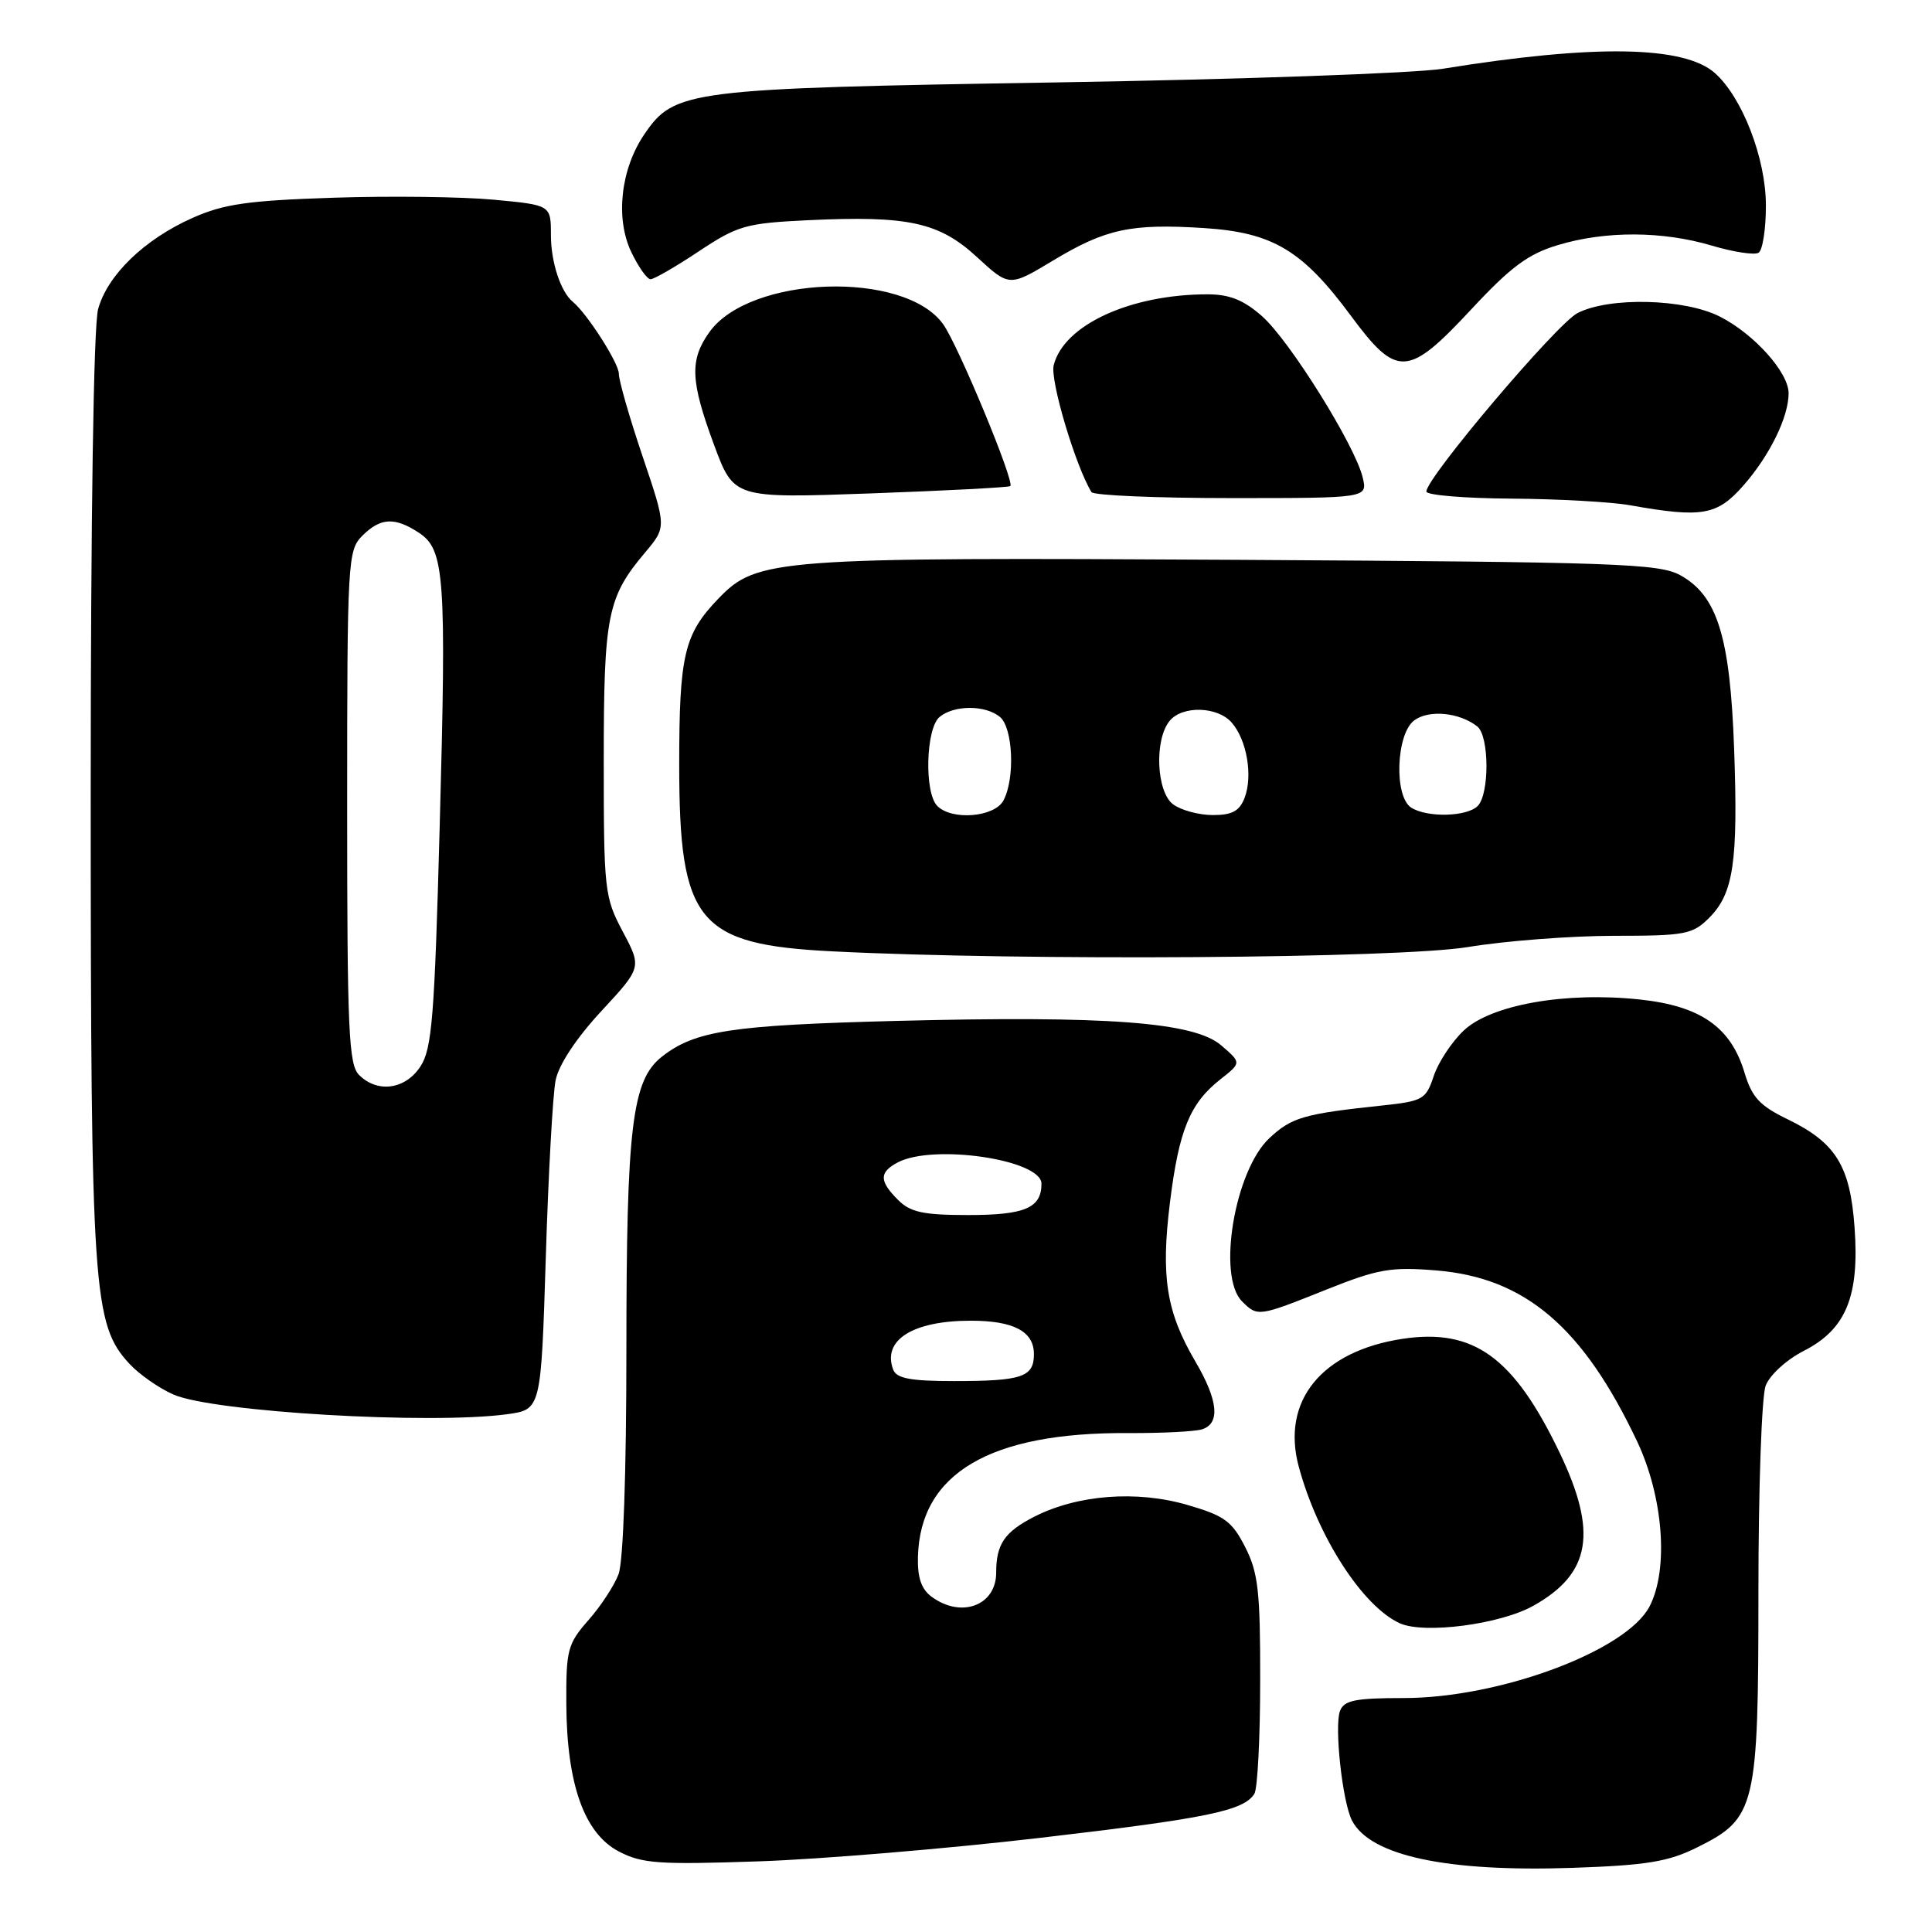 <?xml version="1.0" encoding="UTF-8" standalone="no"?>
<!DOCTYPE svg PUBLIC "-//W3C//DTD SVG 1.1//EN" "http://www.w3.org/Graphics/SVG/1.1/DTD/svg11.dtd" >
<svg xmlns="http://www.w3.org/2000/svg" xmlns:xlink="http://www.w3.org/1999/xlink" version="1.1" viewBox="0 0 256 256">
 <g >
 <path fill="currentColor"
d=" M 224.88 244.79 C 232.67 240.93 233.00 239.55 233.00 210.82 C 233.00 197.24 233.43 184.99 233.96 183.61 C 234.50 182.19 236.73 180.16 239.04 178.98 C 244.60 176.14 246.40 171.77 245.74 162.66 C 245.16 154.48 243.26 151.41 236.87 148.31 C 233.17 146.52 232.14 145.40 231.16 142.14 C 229.35 136.10 225.35 133.30 217.29 132.44 C 207.42 131.38 197.50 133.14 193.91 136.59 C 192.33 138.10 190.56 140.80 189.97 142.60 C 188.95 145.67 188.54 145.91 183.19 146.48 C 172.74 147.59 171.16 148.05 168.20 150.81 C 163.60 155.11 161.25 169.11 164.57 172.43 C 166.64 174.50 166.72 174.49 175.72 170.89 C 182.61 168.14 184.28 167.85 190.32 168.34 C 202.08 169.30 209.76 175.85 216.93 191.00 C 220.40 198.35 221.13 207.92 218.58 212.85 C 215.53 218.74 198.74 225.00 186.00 225.00 C 179.59 225.00 178.10 225.30 177.56 226.70 C 176.78 228.74 177.88 238.79 179.15 241.24 C 181.58 245.91 191.70 248.07 208.38 247.50 C 218.22 247.16 221.06 246.69 224.88 244.79 Z  M 137.78 243.53 C 159.94 240.94 164.78 239.95 166.21 237.69 C 166.63 237.03 166.98 230.29 166.98 222.71 C 167.00 210.86 166.72 208.37 164.99 204.99 C 163.25 201.57 162.24 200.83 157.33 199.41 C 150.61 197.45 142.76 198.06 137.05 200.97 C 133.10 202.99 132.00 204.61 132.00 208.38 C 132.00 212.74 127.39 214.47 123.46 211.59 C 122.09 210.59 121.56 209.06 121.63 206.30 C 121.92 195.22 131.17 189.77 149.50 189.89 C 153.90 189.91 158.29 189.69 159.25 189.40 C 161.72 188.65 161.43 185.58 158.39 180.40 C 154.54 173.84 153.80 169.17 155.03 159.30 C 156.22 149.72 157.67 146.19 161.73 143.00 C 164.50 140.82 164.50 140.82 161.81 138.51 C 158.22 135.42 146.70 134.56 118.61 135.28 C 96.90 135.84 92.07 136.58 87.70 140.02 C 83.74 143.13 83.00 149.30 83.00 178.98 C 83.00 195.10 82.59 206.96 81.96 208.59 C 81.40 210.09 79.60 212.84 77.96 214.69 C 75.21 217.82 75.00 218.63 75.04 225.78 C 75.10 236.43 77.42 242.94 82.00 245.33 C 85.08 246.94 87.29 247.09 100.50 246.64 C 108.75 246.36 125.52 244.96 137.78 243.53 Z  M 203.20 212.76 C 210.80 208.50 211.72 203.04 206.65 192.47 C 200.58 179.82 195.27 175.98 185.85 177.40 C 175.11 179.03 169.75 185.63 172.09 194.33 C 174.59 203.62 180.57 212.88 185.50 215.10 C 188.74 216.55 198.83 215.23 203.20 212.76 Z  M 67.21 187.39 C 71.69 186.77 71.69 186.77 72.32 166.64 C 72.66 155.56 73.25 144.99 73.62 143.15 C 74.03 141.09 76.36 137.56 79.67 133.99 C 85.04 128.19 85.04 128.19 82.52 123.44 C 80.10 118.88 80.00 118.01 80.00 100.82 C 80.00 81.51 80.47 79.14 85.51 73.17 C 88.31 69.84 88.31 69.84 85.16 60.51 C 83.42 55.37 82.00 50.43 82.00 49.52 C 82.00 48.12 77.81 41.57 75.91 40.00 C 74.29 38.67 73.00 34.74 73.00 31.15 C 73.00 27.17 73.00 27.17 65.41 26.46 C 61.24 26.07 51.68 25.95 44.16 26.20 C 32.85 26.57 29.64 27.03 25.50 28.88 C 19.14 31.71 14.25 36.43 13.00 40.96 C 12.40 43.11 12.02 68.50 12.02 105.50 C 12.03 171.15 12.33 175.48 17.13 180.69 C 18.43 182.10 21.07 183.95 23.00 184.79 C 28.27 187.09 57.03 188.78 67.21 187.39 Z  M 194.50 125.49 C 199.45 124.67 208.13 124.01 213.80 124.00 C 223.31 124.00 224.27 123.82 226.48 121.61 C 229.70 118.39 230.32 114.21 229.78 99.22 C 229.25 84.36 227.55 78.91 222.63 76.21 C 219.80 74.67 214.13 74.47 164.00 74.18 C 102.72 73.83 100.31 74.01 95.22 79.29 C 90.65 84.02 90.00 86.78 90.00 101.32 C 90.00 122.21 92.42 125.16 110.32 126.06 C 135.66 127.34 185.27 127.00 194.50 125.49 Z  M 231.02 64.32 C 234.50 60.36 237.00 55.25 237.00 52.11 C 237.00 49.36 232.45 44.27 227.91 41.96 C 223.22 39.56 213.22 39.32 209.02 41.49 C 206.27 42.91 189.00 63.30 189.00 65.13 C 189.00 65.61 194.06 66.03 200.25 66.07 C 206.44 66.11 213.53 66.51 216.00 66.95 C 225.55 68.65 227.53 68.30 231.02 64.32 Z  M 133.87 64.41 C 134.49 63.88 126.98 45.78 124.98 42.97 C 119.87 35.79 99.35 36.49 93.99 44.02 C 91.36 47.71 91.48 50.48 94.62 58.96 C 97.24 66.03 97.24 66.03 115.37 65.38 C 125.34 65.02 133.67 64.58 133.87 64.41 Z  M 180.56 63.25 C 179.53 58.98 170.87 45.11 167.22 41.89 C 164.79 39.75 162.91 39.00 160.01 39.00 C 149.78 39.00 140.95 43.06 139.62 48.40 C 139.12 50.39 142.52 61.79 144.63 65.21 C 144.90 65.64 153.24 66.00 163.17 66.00 C 181.22 66.00 181.22 66.00 180.56 63.25 Z  M 194.96 40.98 C 200.18 35.37 202.49 33.65 206.41 32.48 C 212.73 30.57 220.29 30.60 226.84 32.55 C 229.70 33.40 232.48 33.82 233.02 33.49 C 233.56 33.15 234.00 30.32 233.99 27.19 C 233.98 20.98 230.86 12.90 227.23 9.68 C 223.15 6.05 211.24 5.86 191.18 9.11 C 187.51 9.70 164.48 10.52 140.00 10.92 C 91.02 11.72 89.37 11.93 85.37 17.81 C 82.24 22.41 81.52 28.92 83.64 33.38 C 84.59 35.37 85.74 37.00 86.20 37.00 C 86.66 37.00 89.54 35.34 92.60 33.30 C 97.76 29.88 98.81 29.58 107.04 29.18 C 120.35 28.55 124.44 29.44 129.47 34.08 C 133.74 38.01 133.74 38.01 139.54 34.52 C 146.51 30.32 149.86 29.60 159.55 30.22 C 168.65 30.81 172.57 33.15 179.00 41.84 C 185.10 50.09 186.55 50.01 194.96 40.98 Z  M 118.36 181.50 C 116.86 177.58 120.94 175.00 128.63 175.00 C 134.32 175.00 137.00 176.42 137.00 179.43 C 137.00 182.47 135.43 183.00 126.39 183.00 C 120.69 183.00 118.80 182.65 118.36 181.50 Z  M 119.00 159.00 C 116.49 156.49 116.48 155.35 118.93 154.04 C 123.62 151.53 138.00 153.65 138.00 156.85 C 138.00 160.06 135.81 161.00 128.30 161.00 C 122.33 161.00 120.63 160.63 119.00 159.00 Z  M 47.57 142.43 C 46.20 141.06 46.00 136.44 46.00 106.93 C 46.00 74.33 46.08 72.92 48.00 71.00 C 50.41 68.59 52.28 68.48 55.49 70.58 C 58.92 72.83 59.17 76.25 58.26 109.56 C 57.58 134.77 57.24 138.98 55.71 141.31 C 53.71 144.37 50.02 144.88 47.57 142.43 Z  M 124.20 106.80 C 122.45 105.05 122.67 96.52 124.50 95.00 C 126.43 93.40 130.57 93.40 132.50 95.00 C 134.23 96.44 134.52 103.17 132.96 106.07 C 131.78 108.28 126.15 108.75 124.20 106.80 Z  M 155.46 106.59 C 153.22 104.96 152.93 98.00 154.99 95.51 C 156.69 93.46 161.34 93.60 163.21 95.75 C 165.21 98.04 166.03 102.80 164.92 105.70 C 164.25 107.47 163.27 108.00 160.72 108.00 C 158.88 108.00 156.52 107.37 155.46 106.59 Z  M 187.00 107.02 C 184.69 105.56 184.98 97.22 187.41 95.44 C 189.37 94.01 193.39 94.40 195.75 96.26 C 197.34 97.52 197.38 105.22 195.80 106.80 C 194.37 108.23 189.12 108.36 187.00 107.02 Z "/>
</g>
</svg>
